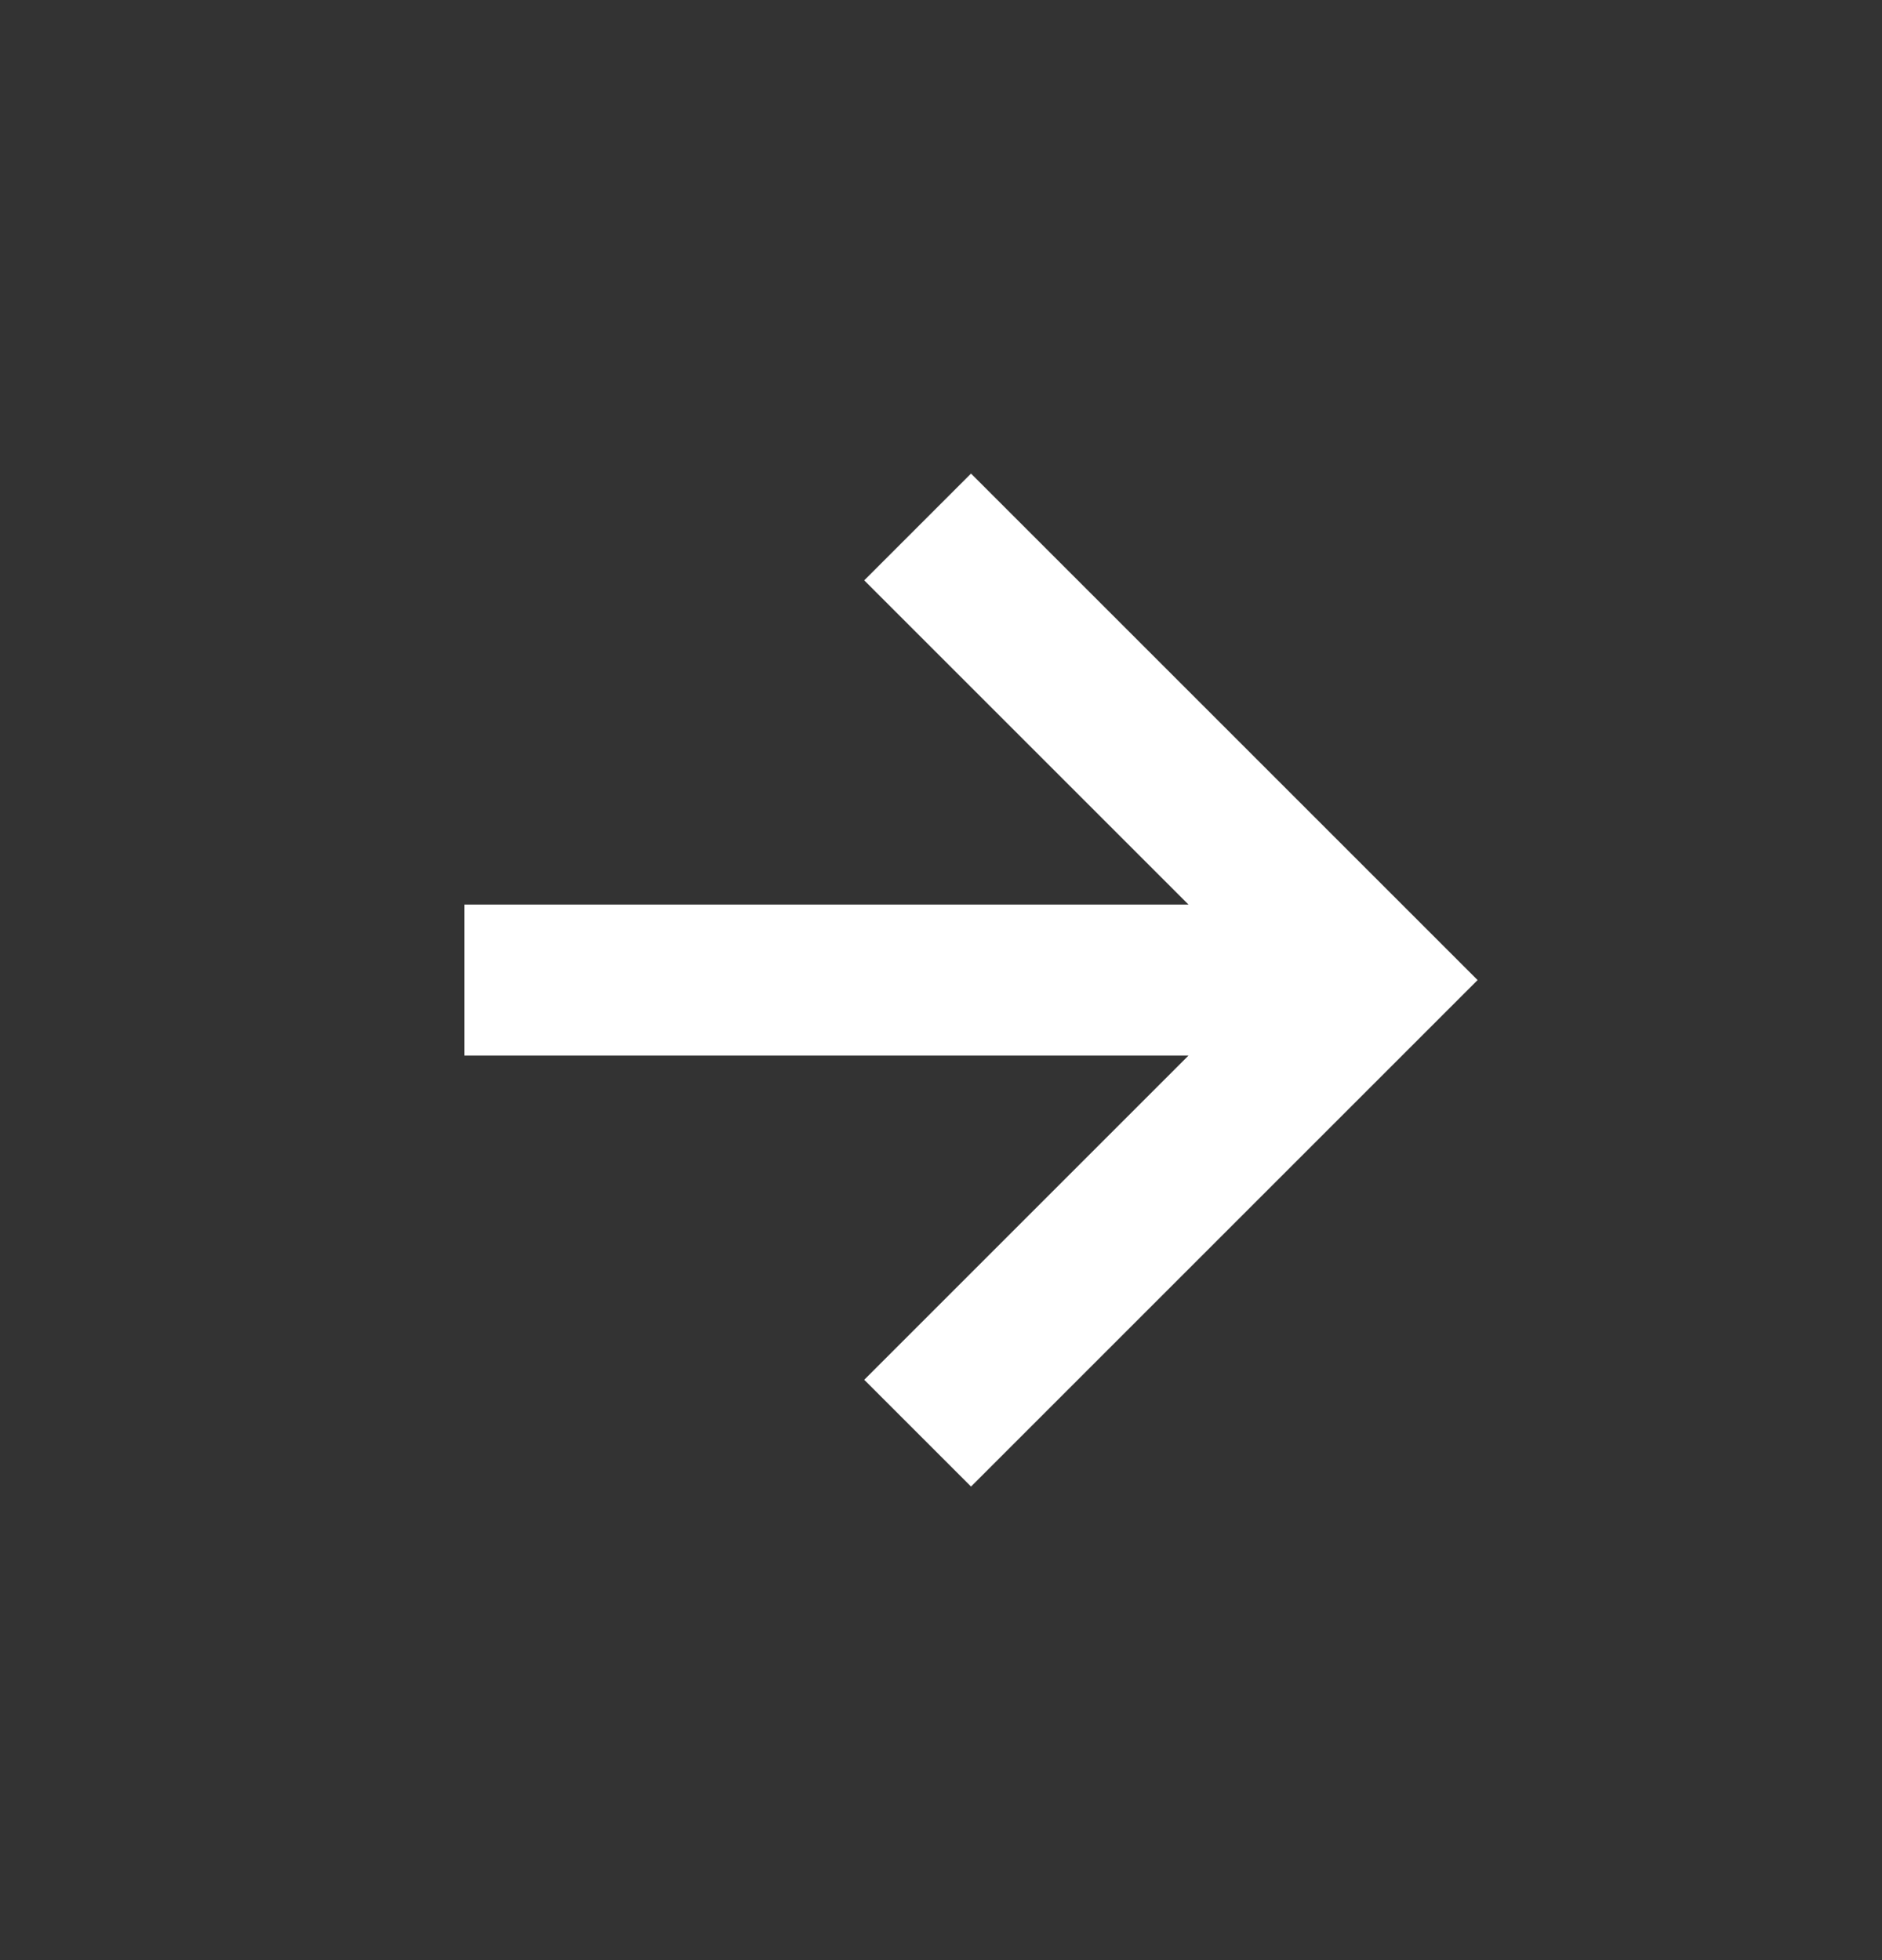 <svg width="24" height="25" viewBox="0 0 24 25" fill="none" xmlns="http://www.w3.org/2000/svg">
<rect x="0" y="0" width="24" height="25" fill="#333333" stroke="none"/>
<path d="M11.021 17.598L12.383 18.96L18.843 12.5L12.383 6.04L11.021 7.402L15.156 11.537H5.923V13.463H15.156L11.021 17.598Z" fill="white"/>
</svg>
